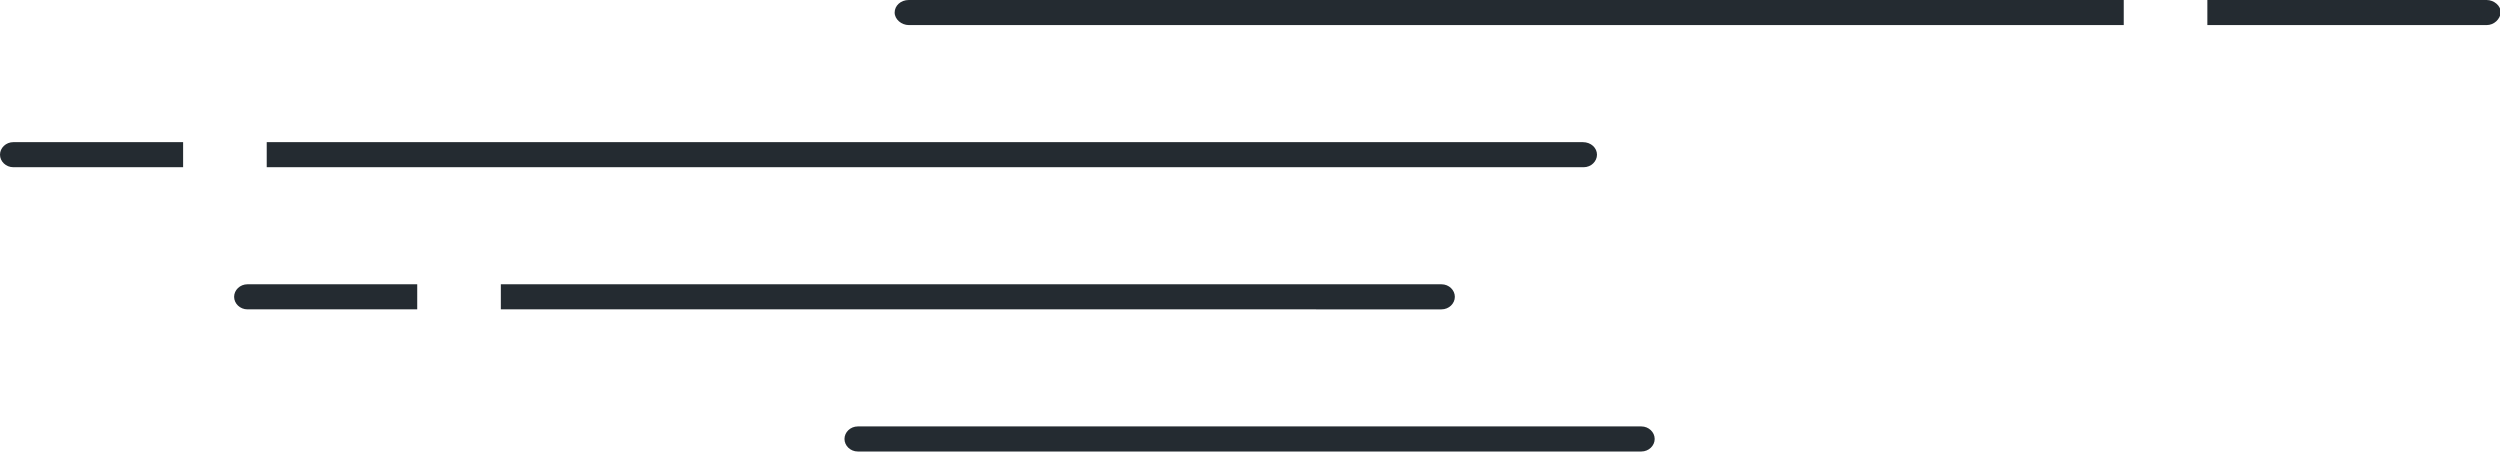 <svg xmlns="http://www.w3.org/2000/svg" xmlns:xlink="http://www.w3.org/1999/xlink" version="1.1"  x="0px" y="0px" viewBox="0 0 299 54" style="enable-background:new 0 0 299 54;" xml:space="preserve">
<style type="text/css">
	.lines {
		opacity: 1;
		fill-rule: evenodd;
		clip-rule: evenodd;
		fill: #242b31;
	}
</style>
<path class="lines" d="M 297.4, 3 H 264 V 0 h 33.4 c 0.9, 0, 1.7, 0.7, 1.7, 1.5 C 299, 2.3, 298.3, 3, 297.4, 3 z M 254, 3 H 108.7 c -0.9, 0-1.7-0.7-1.7-1.5  c 0-0.8, 0.7-1.5, 1.7-1.5 H 254 V 3 z M 191, 18.5 c 0, 0.8-0.7, 1.5-1.6, 1.5 H 31.9 v -3 h 157.4 C 190.3, 17, 191, 17.7, 191, 18.5 z M 49.9, 37 H 29.6  c -0.9, 0-1.6-0.7-1.6-1.5 c 0-0.8, 0.7-1.5, 1.6-1.5 h 20.3 V 37 z M 0, 18.5 C 0, 17.7, 0.7, 17, 1.6, 17 h 20.3 v 3 H 1.6 C 0.7, 20, 0, 19.3, 0, 18.5 z M 174, 35.5  c 0, 0.8-0.7, 1.5-1.6, 1.5 H 59.9 v -3 h 112.5 C 173.3, 34, 174, 34.7, 174, 35.5 z M 102.6, 51 h 93.7 c 0.9, 0, 1.6, 0.7, 1.6, 1.5 c 0, 0.8-0.7, 1.5-1.6, 1.5  h -93.7 c -0.9, 0-1.6-0.7-1.6-1.5 C 101, 51.7, 101.7, 51, 102.6, 51 z"/>
</svg>